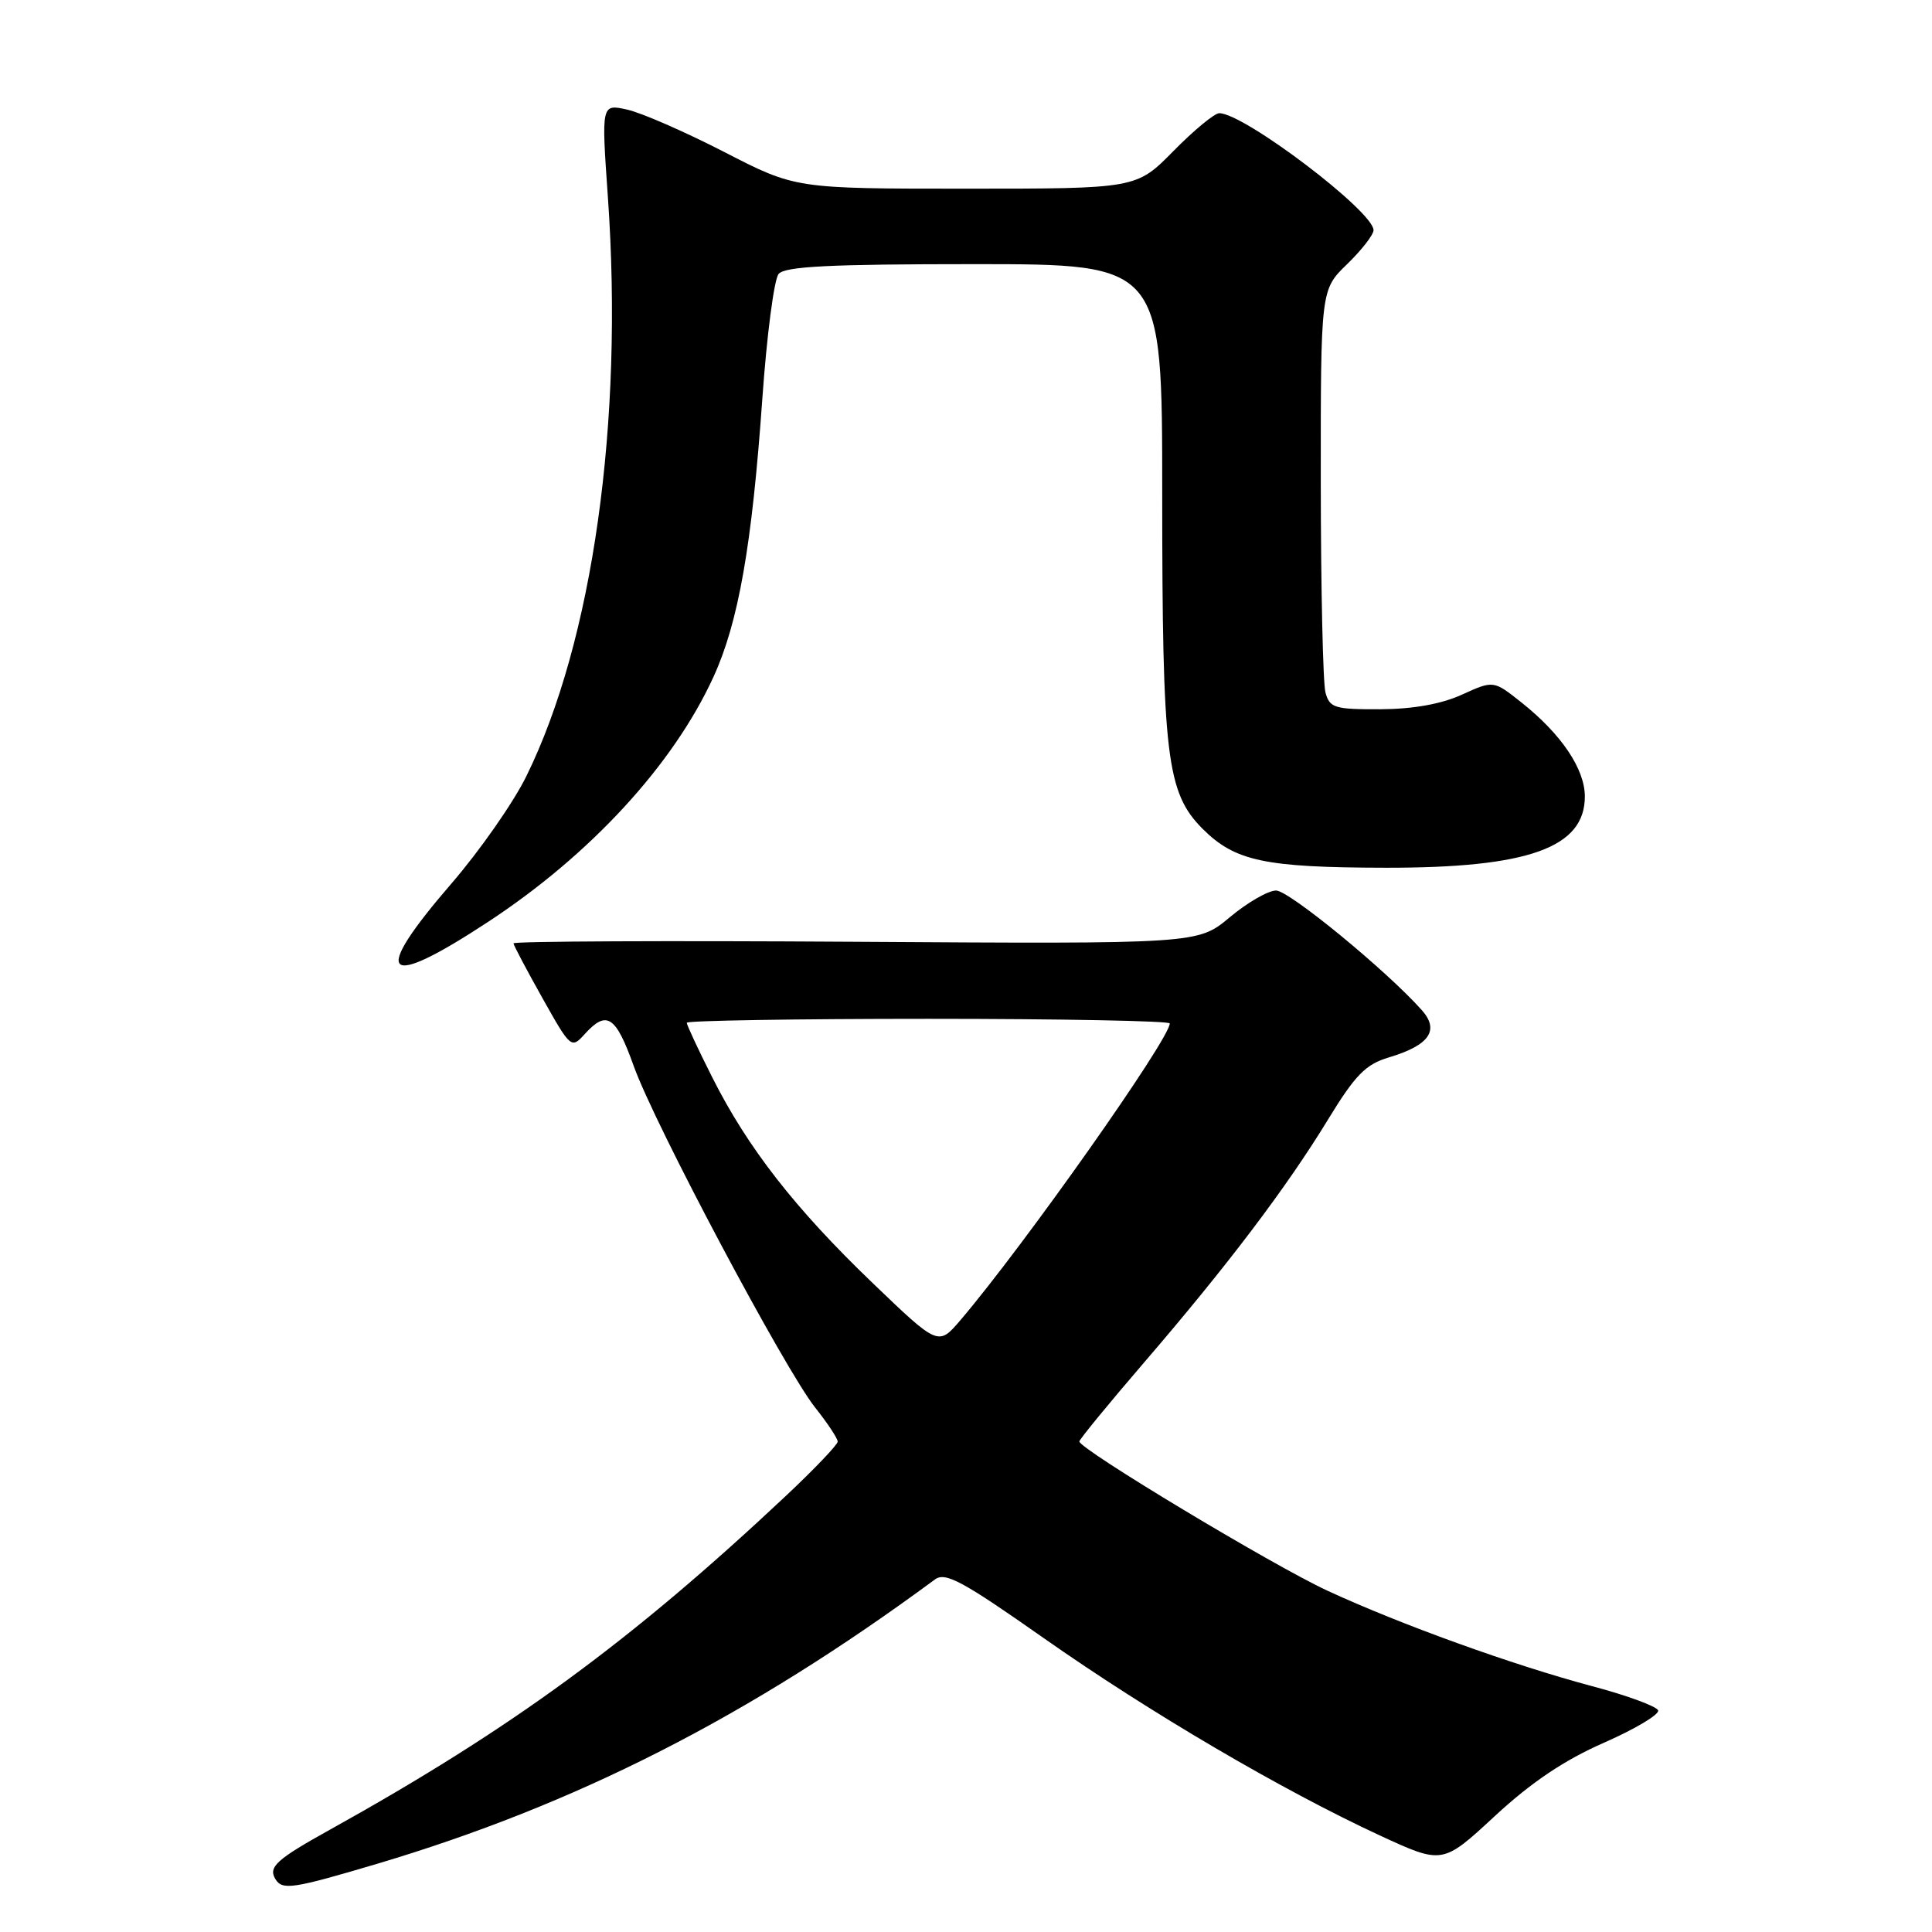 <?xml version="1.0" encoding="UTF-8" standalone="no"?>
<!DOCTYPE svg PUBLIC "-//W3C//DTD SVG 1.1//EN" "http://www.w3.org/Graphics/SVG/1.1/DTD/svg11.dtd" >
<svg xmlns="http://www.w3.org/2000/svg" xmlns:xlink="http://www.w3.org/1999/xlink" version="1.1" viewBox="0 0 256 256">
 <g >
 <path fill="currentColor"
d=" M 49.88 246.99 C 76.35 239.12 99.25 227.46 123.88 209.29 C 125.26 208.26 127.51 209.48 138.33 217.08 C 152.35 226.92 169.85 237.19 182.82 243.20 C 191.15 247.05 191.15 247.05 198.07 240.64 C 202.90 236.17 207.27 233.23 212.51 230.93 C 216.65 229.11 219.89 227.18 219.71 226.64 C 219.54 226.11 215.59 224.65 210.94 223.42 C 200.45 220.62 185.59 215.26 175.88 210.77 C 168.68 207.44 143.01 192.00 143.02 191.00 C 143.03 190.72 146.90 186.00 151.63 180.50 C 162.63 167.71 170.47 157.36 175.96 148.36 C 179.59 142.42 180.95 141.03 184.04 140.11 C 189.41 138.50 190.78 136.52 188.39 133.84 C 183.72 128.60 170.81 118.00 169.09 118.00 C 168.04 118.00 165.28 119.59 162.95 121.54 C 158.72 125.08 158.72 125.08 113.36 124.79 C 88.41 124.63 68.02 124.72 68.04 125.00 C 68.07 125.28 69.79 128.54 71.88 132.26 C 75.62 138.92 75.70 138.99 77.49 137.01 C 80.39 133.81 81.59 134.59 83.97 141.25 C 86.74 149.00 103.97 181.42 108.02 186.52 C 109.66 188.58 111.00 190.61 111.00 191.02 C 111.00 191.42 107.95 194.62 104.22 198.13 C 83.64 217.46 67.86 229.02 43.76 242.42 C 36.62 246.38 35.51 247.39 36.50 249.00 C 37.42 250.49 38.79 250.28 49.88 246.99 Z  M 64.68 122.15 C 78.24 113.25 89.22 101.32 94.54 89.69 C 97.85 82.46 99.64 72.30 101.01 52.87 C 101.60 44.47 102.57 37.01 103.17 36.30 C 104.00 35.30 109.93 35.00 129.12 35.00 C 154.00 35.00 154.00 35.00 154.00 65.36 C 154.00 100.24 154.58 105.04 159.35 109.82 C 163.64 114.11 167.58 114.95 183.59 114.98 C 202.50 115.01 210.00 112.33 210.00 105.54 C 210.00 101.90 206.89 97.28 201.60 93.08 C 197.90 90.14 197.90 90.14 193.70 92.05 C 190.95 93.30 187.22 93.96 182.87 93.98 C 176.82 94.00 176.18 93.80 175.63 91.75 C 175.30 90.51 175.02 78.00 175.01 63.95 C 175.00 38.39 175.00 38.39 178.50 35.00 C 180.43 33.13 182.00 31.11 182.00 30.50 C 182.00 28.01 164.84 15.00 161.56 15.00 C 160.93 15.00 158.21 17.25 155.50 20.00 C 150.58 25.00 150.58 25.00 127.99 25.00 C 105.40 25.00 105.40 25.00 95.95 20.13 C 90.75 17.46 84.97 14.93 83.09 14.52 C 79.68 13.77 79.68 13.77 80.55 26.14 C 82.64 55.95 78.56 84.93 69.75 102.84 C 68.04 106.33 63.57 112.73 59.82 117.07 C 49.05 129.54 50.74 131.31 64.68 122.15 Z  M 115.60 169.98 C 105.36 160.15 99.08 152.10 94.39 142.78 C 92.52 139.08 91.00 135.81 91.00 135.52 C 91.00 135.24 105.40 135.00 123.00 135.00 C 140.60 135.00 155.00 135.28 155.00 135.61 C 155.00 137.67 135.68 165.05 127.26 174.93 C 124.33 178.36 124.33 178.36 115.60 169.98 Z "/>
</g>
</svg>